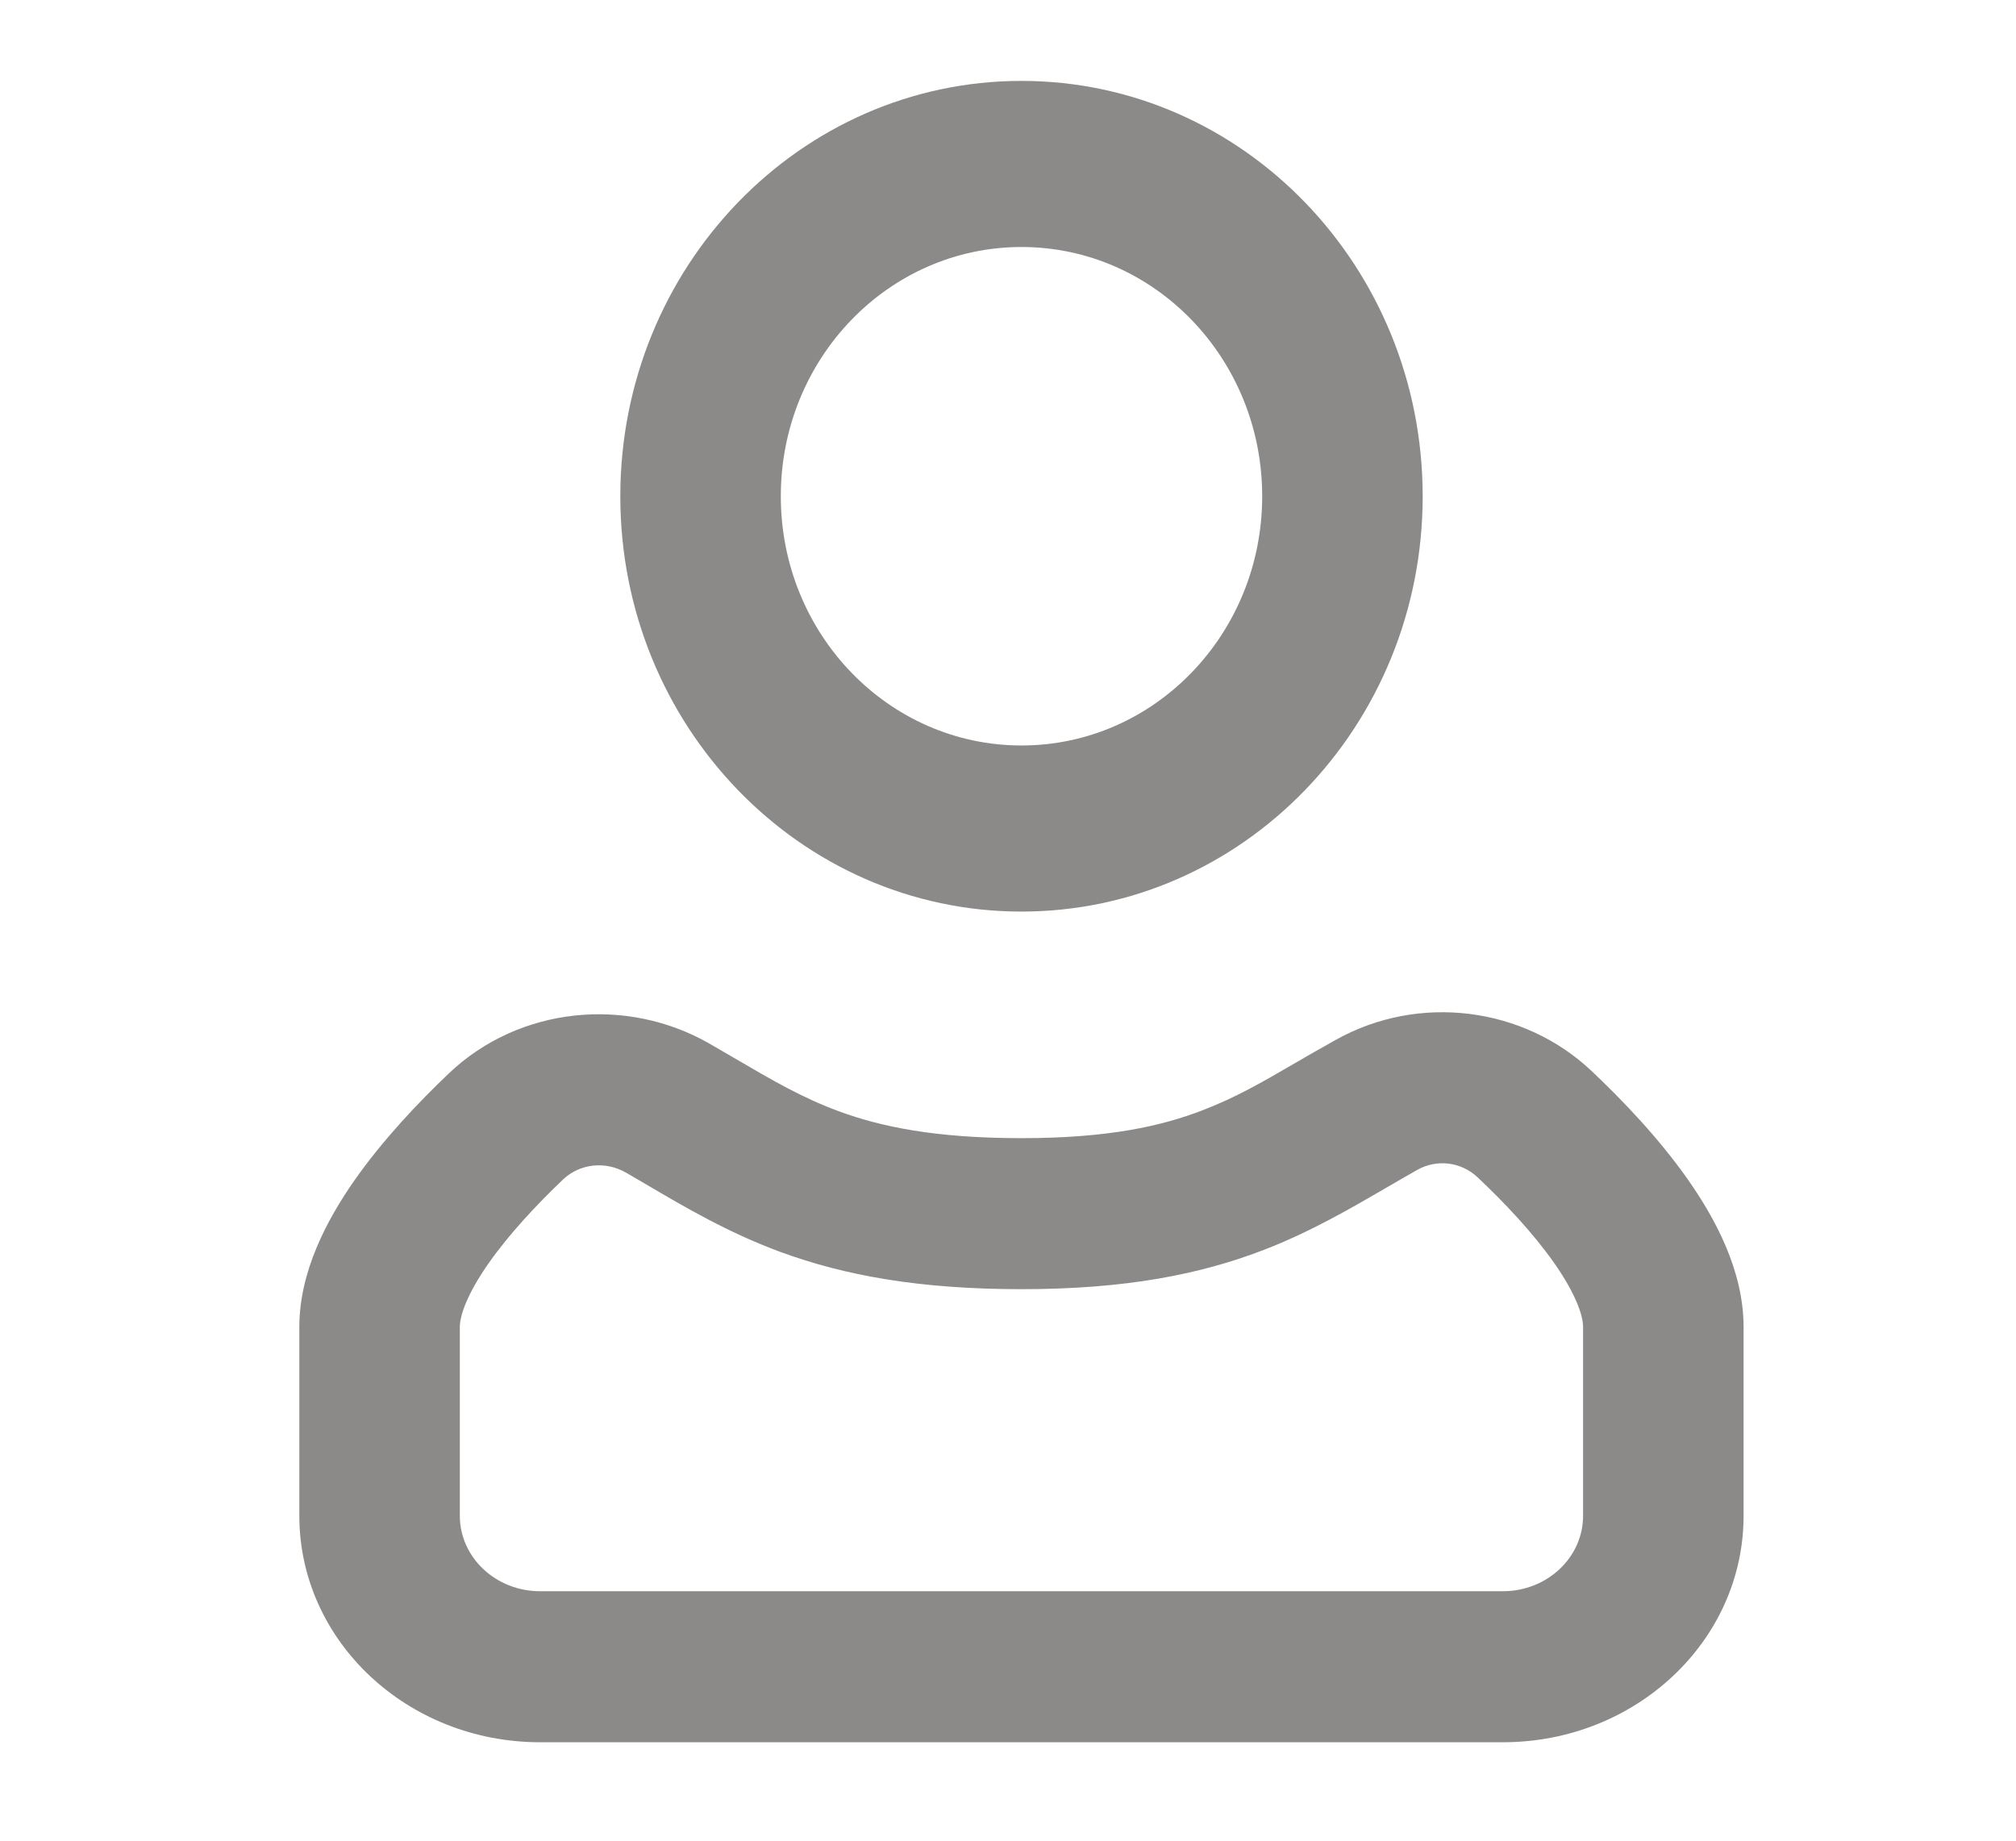 <svg width="23" height="21" viewBox="0 0 23 21" fill="none" xmlns="http://www.w3.org/2000/svg">
<g id="user">
<g id="icon">
<path fill-rule="evenodd" clip-rule="evenodd" d="M11.654 10.4C14.182 10.4 16.231 8.279 16.231 5.662C16.231 3.045 14.182 0.923 11.654 0.923C9.126 0.923 7.077 3.045 7.077 5.662C7.077 8.279 9.126 10.4 11.654 10.4ZM11.654 8.505C10.137 8.505 8.908 7.232 8.908 5.662C8.908 4.091 10.137 2.818 11.654 2.818C13.171 2.818 14.4 4.091 14.4 5.662C14.4 7.232 13.171 8.505 11.654 8.505Z" fill="#8C8989"/>
<path fill-rule="evenodd" clip-rule="evenodd" d="M18.156 12.217C17.384 11.489 16.191 11.331 15.239 11.864C15.064 11.961 14.911 12.05 14.769 12.132C14.394 12.35 14.103 12.519 13.727 12.664C13.256 12.847 12.646 12.985 11.654 12.985C10.671 12.985 10.051 12.855 9.572 12.679C9.149 12.523 8.815 12.327 8.374 12.069C8.288 12.019 8.198 11.967 8.102 11.911C7.146 11.359 5.919 11.487 5.122 12.245C4.774 12.576 4.368 13.004 4.042 13.469C3.732 13.914 3.415 14.504 3.415 15.139V17.293C3.415 18.72 4.645 19.877 6.162 19.877H17.146C18.663 19.877 19.892 18.72 19.892 17.293V15.139C19.892 14.496 19.567 13.897 19.251 13.449C18.919 12.978 18.506 12.547 18.156 12.217ZM16.173 13.345C16.392 13.223 16.668 13.253 16.859 13.433C17.166 13.723 17.487 14.063 17.726 14.402C17.98 14.763 18.061 15.011 18.061 15.139V17.293C18.061 17.768 17.652 18.154 17.146 18.154H6.162C5.656 18.154 5.246 17.768 5.246 17.293V15.139C5.246 15.014 5.324 14.771 5.572 14.416C5.805 14.083 6.119 13.747 6.423 13.457C6.614 13.276 6.904 13.241 7.145 13.38C7.22 13.424 7.297 13.469 7.376 13.515C7.818 13.775 8.312 14.065 8.906 14.284C9.634 14.551 10.486 14.708 11.654 14.708C12.844 14.708 13.696 14.539 14.423 14.258C14.95 14.055 15.414 13.784 15.824 13.546C15.945 13.475 16.061 13.408 16.173 13.345Z" fill="#8C8989"/>
</g>
</g>
</svg>
